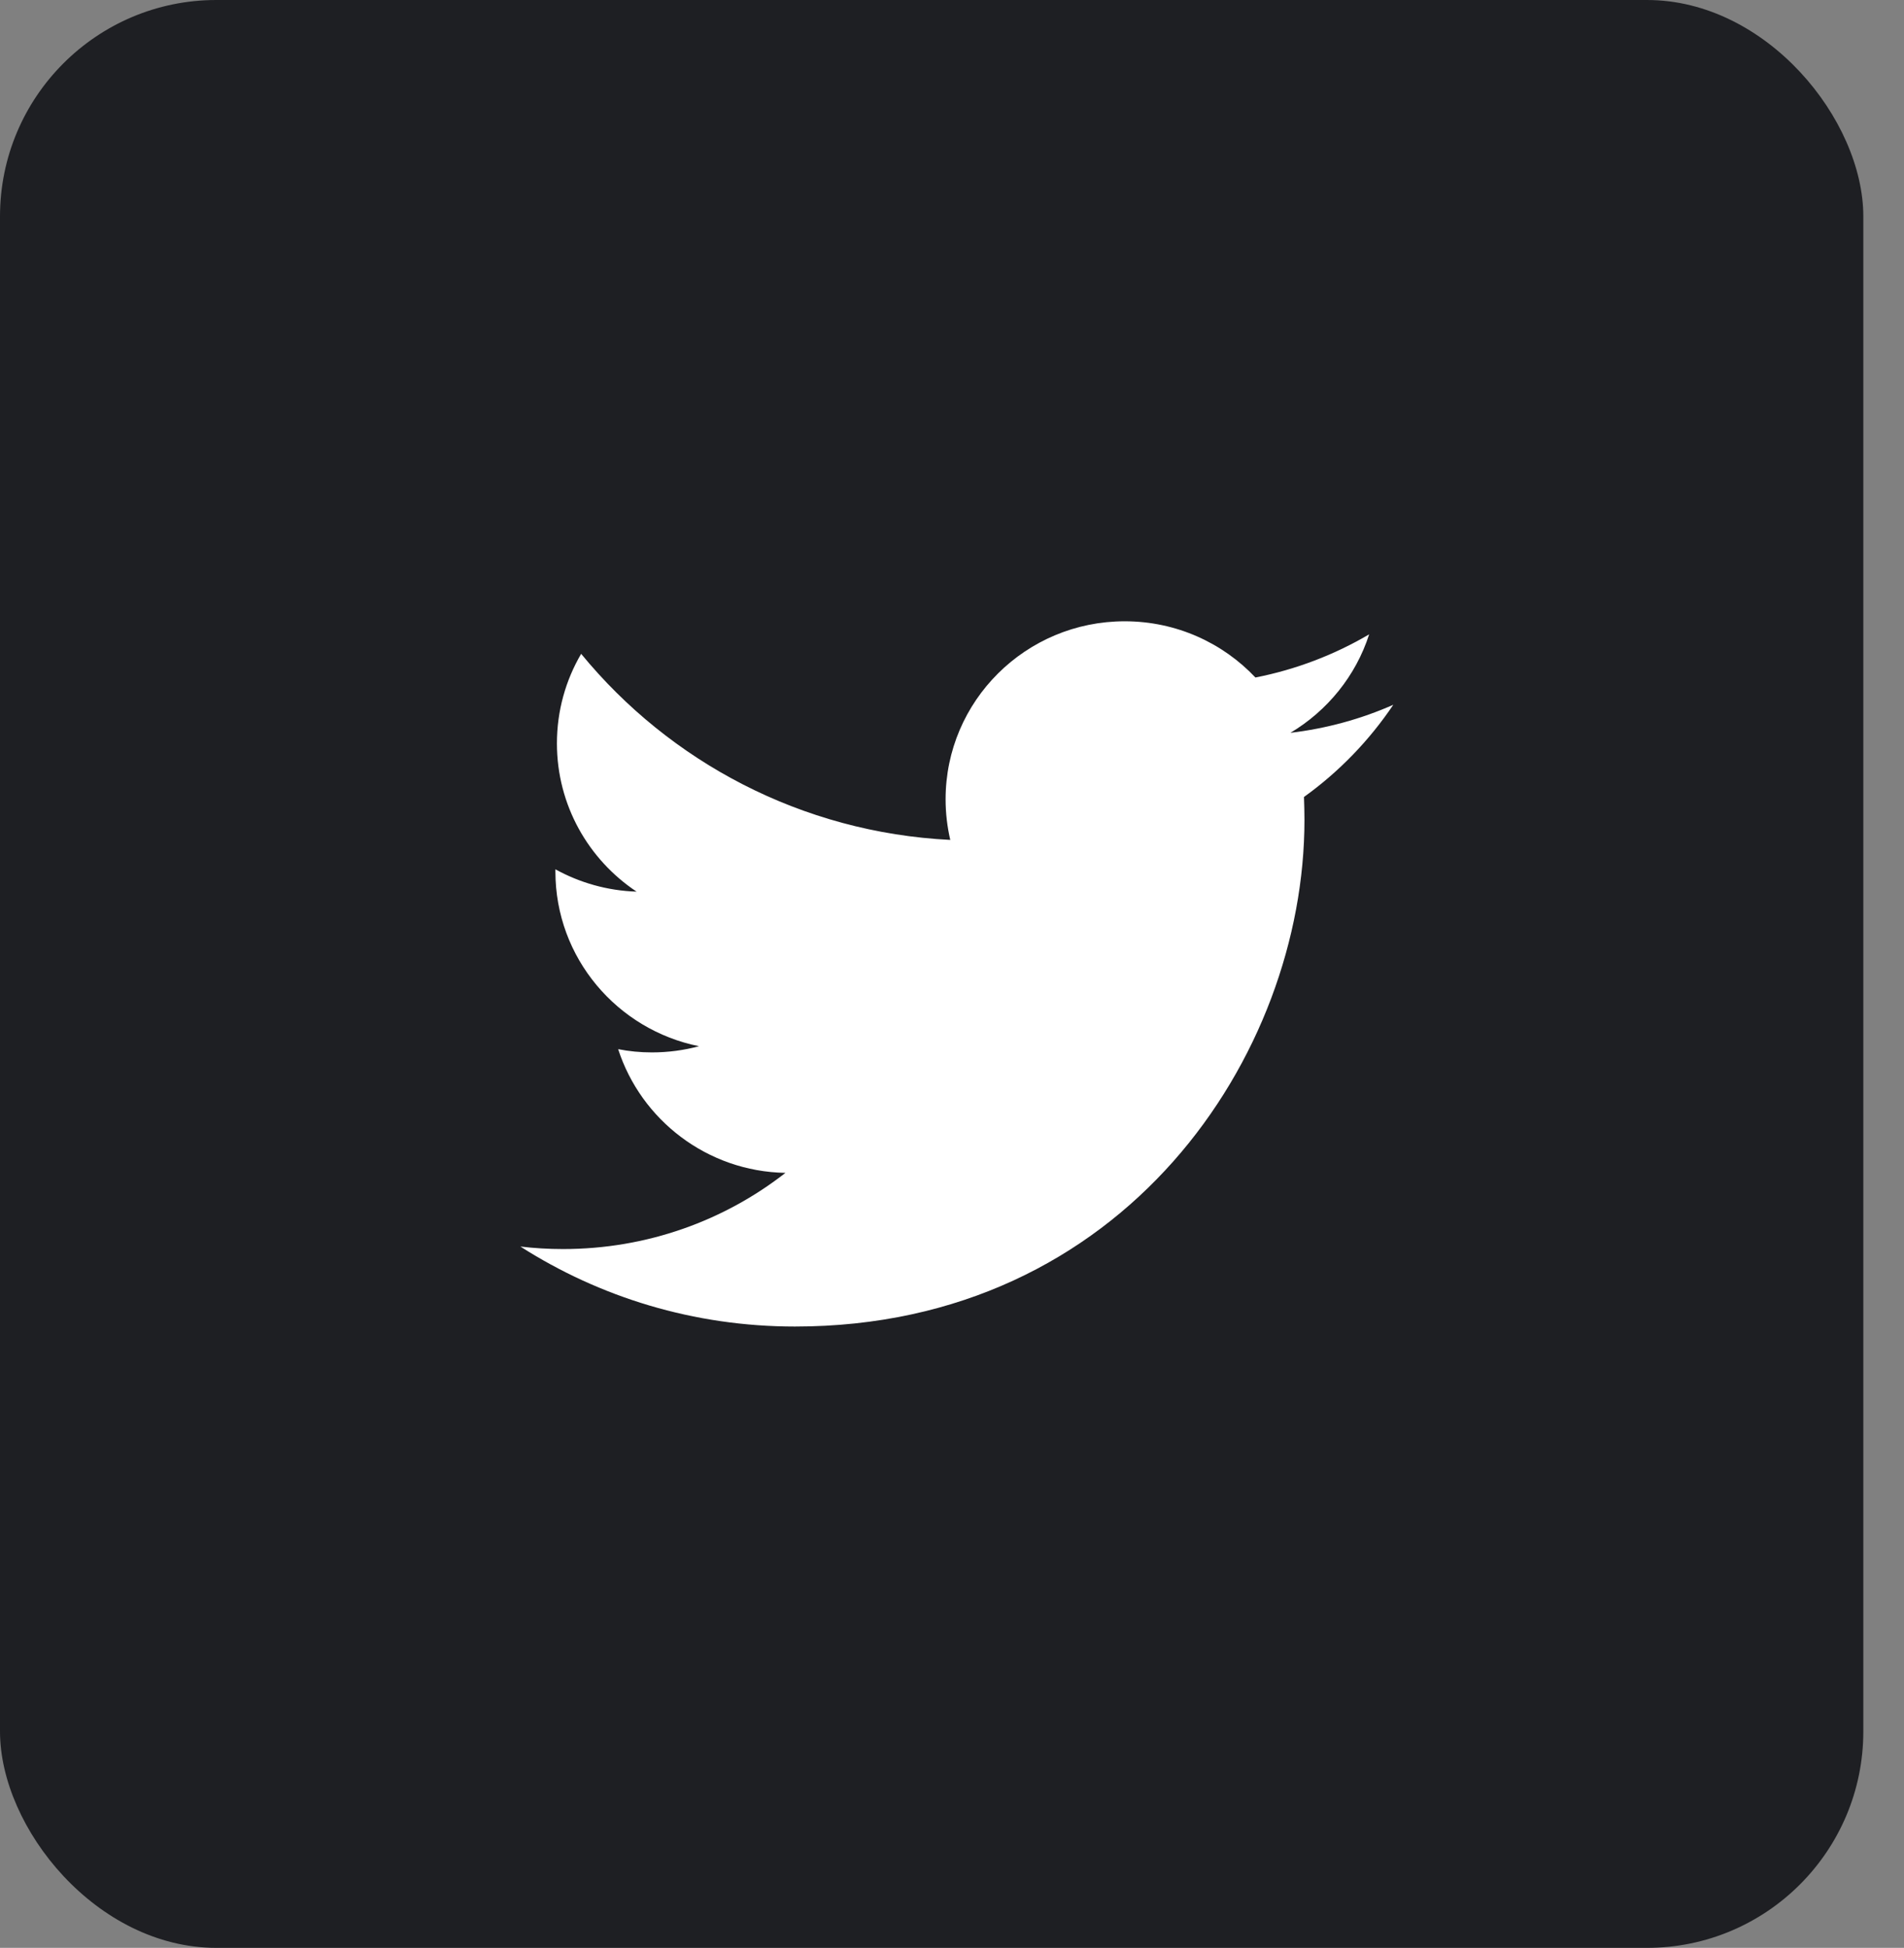 <svg width="44" height="45" viewBox="0 0 44 45" fill="none" xmlns="http://www.w3.org/2000/svg">
<rect x="0" y="0" width="44" height="45" fill="#808080" stroke="none"/>
<rect width="43.06" height="45" rx="5" fill="#1E1F23"/>
<path d="M32.198 16.282C31.455 16.61 30.658 16.83 29.82 16.93C30.675 16.421 31.332 15.614 31.64 14.655C30.841 15.125 29.953 15.467 29.012 15.652C28.257 14.852 27.181 14.353 25.991 14.353C23.706 14.353 21.852 16.194 21.852 18.466C21.852 18.788 21.89 19.102 21.96 19.404C18.52 19.232 15.472 17.594 13.43 15.105C13.073 15.714 12.87 16.421 12.87 17.174C12.87 18.601 13.6 19.86 14.711 20.599C14.032 20.577 13.394 20.391 12.835 20.083C12.835 20.101 12.835 20.118 12.835 20.135C12.835 22.129 14.263 23.79 16.154 24.17C15.809 24.263 15.442 24.313 15.065 24.313C14.798 24.313 14.538 24.288 14.285 24.238C14.813 25.871 16.341 27.064 18.151 27.096C16.736 28.2 14.952 28.856 13.012 28.856C12.677 28.856 12.348 28.837 12.026 28.798C13.856 29.967 16.032 30.646 18.37 30.646C25.982 30.646 30.145 24.379 30.145 18.944C30.145 18.766 30.14 18.587 30.134 18.412C30.942 17.832 31.643 17.107 32.198 16.282Z" fill="white"/>
</svg>
